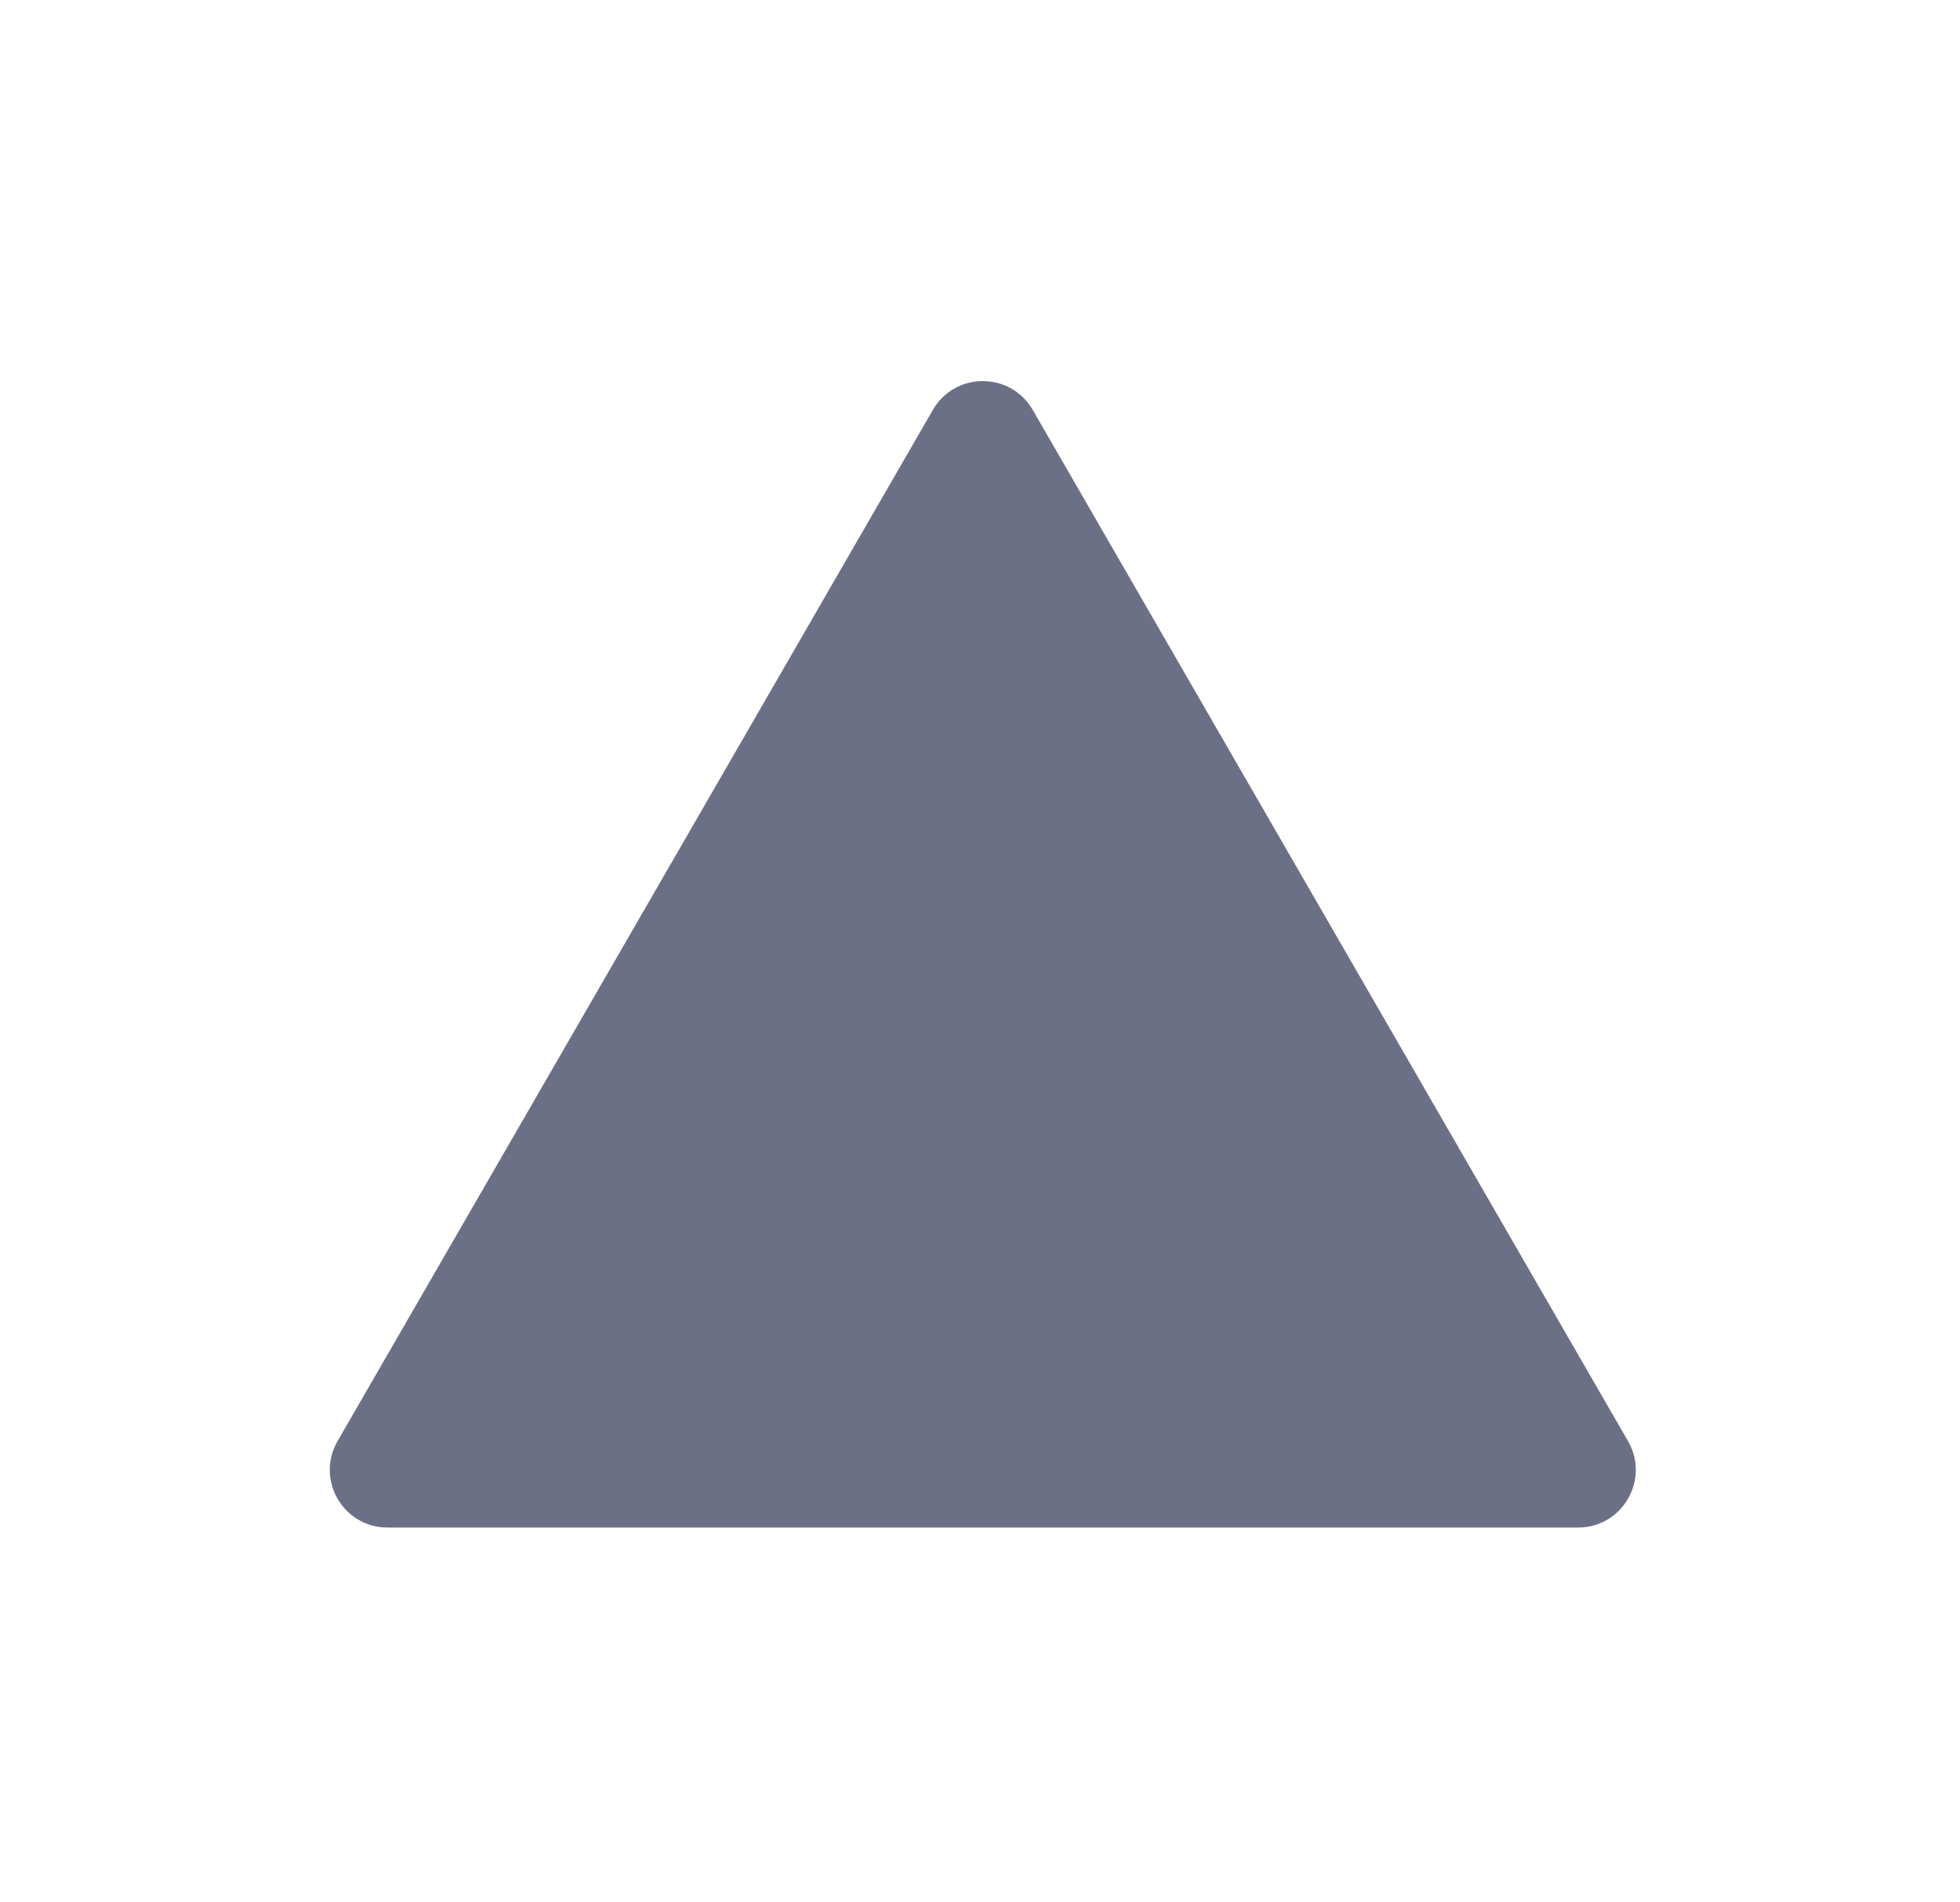 <svg width="34" height="33" viewBox="0 0 34 33" fill="none" xmlns="http://www.w3.org/2000/svg">
<path d="M16.182 7.111C16.567 6.444 17.53 6.444 17.915 7.111L28.241 24.998C28.626 25.664 28.145 26.498 27.375 26.498H6.722C5.952 26.498 5.471 25.664 5.856 24.998L16.182 7.111Z" fill="#6C7086"/>
</svg>
